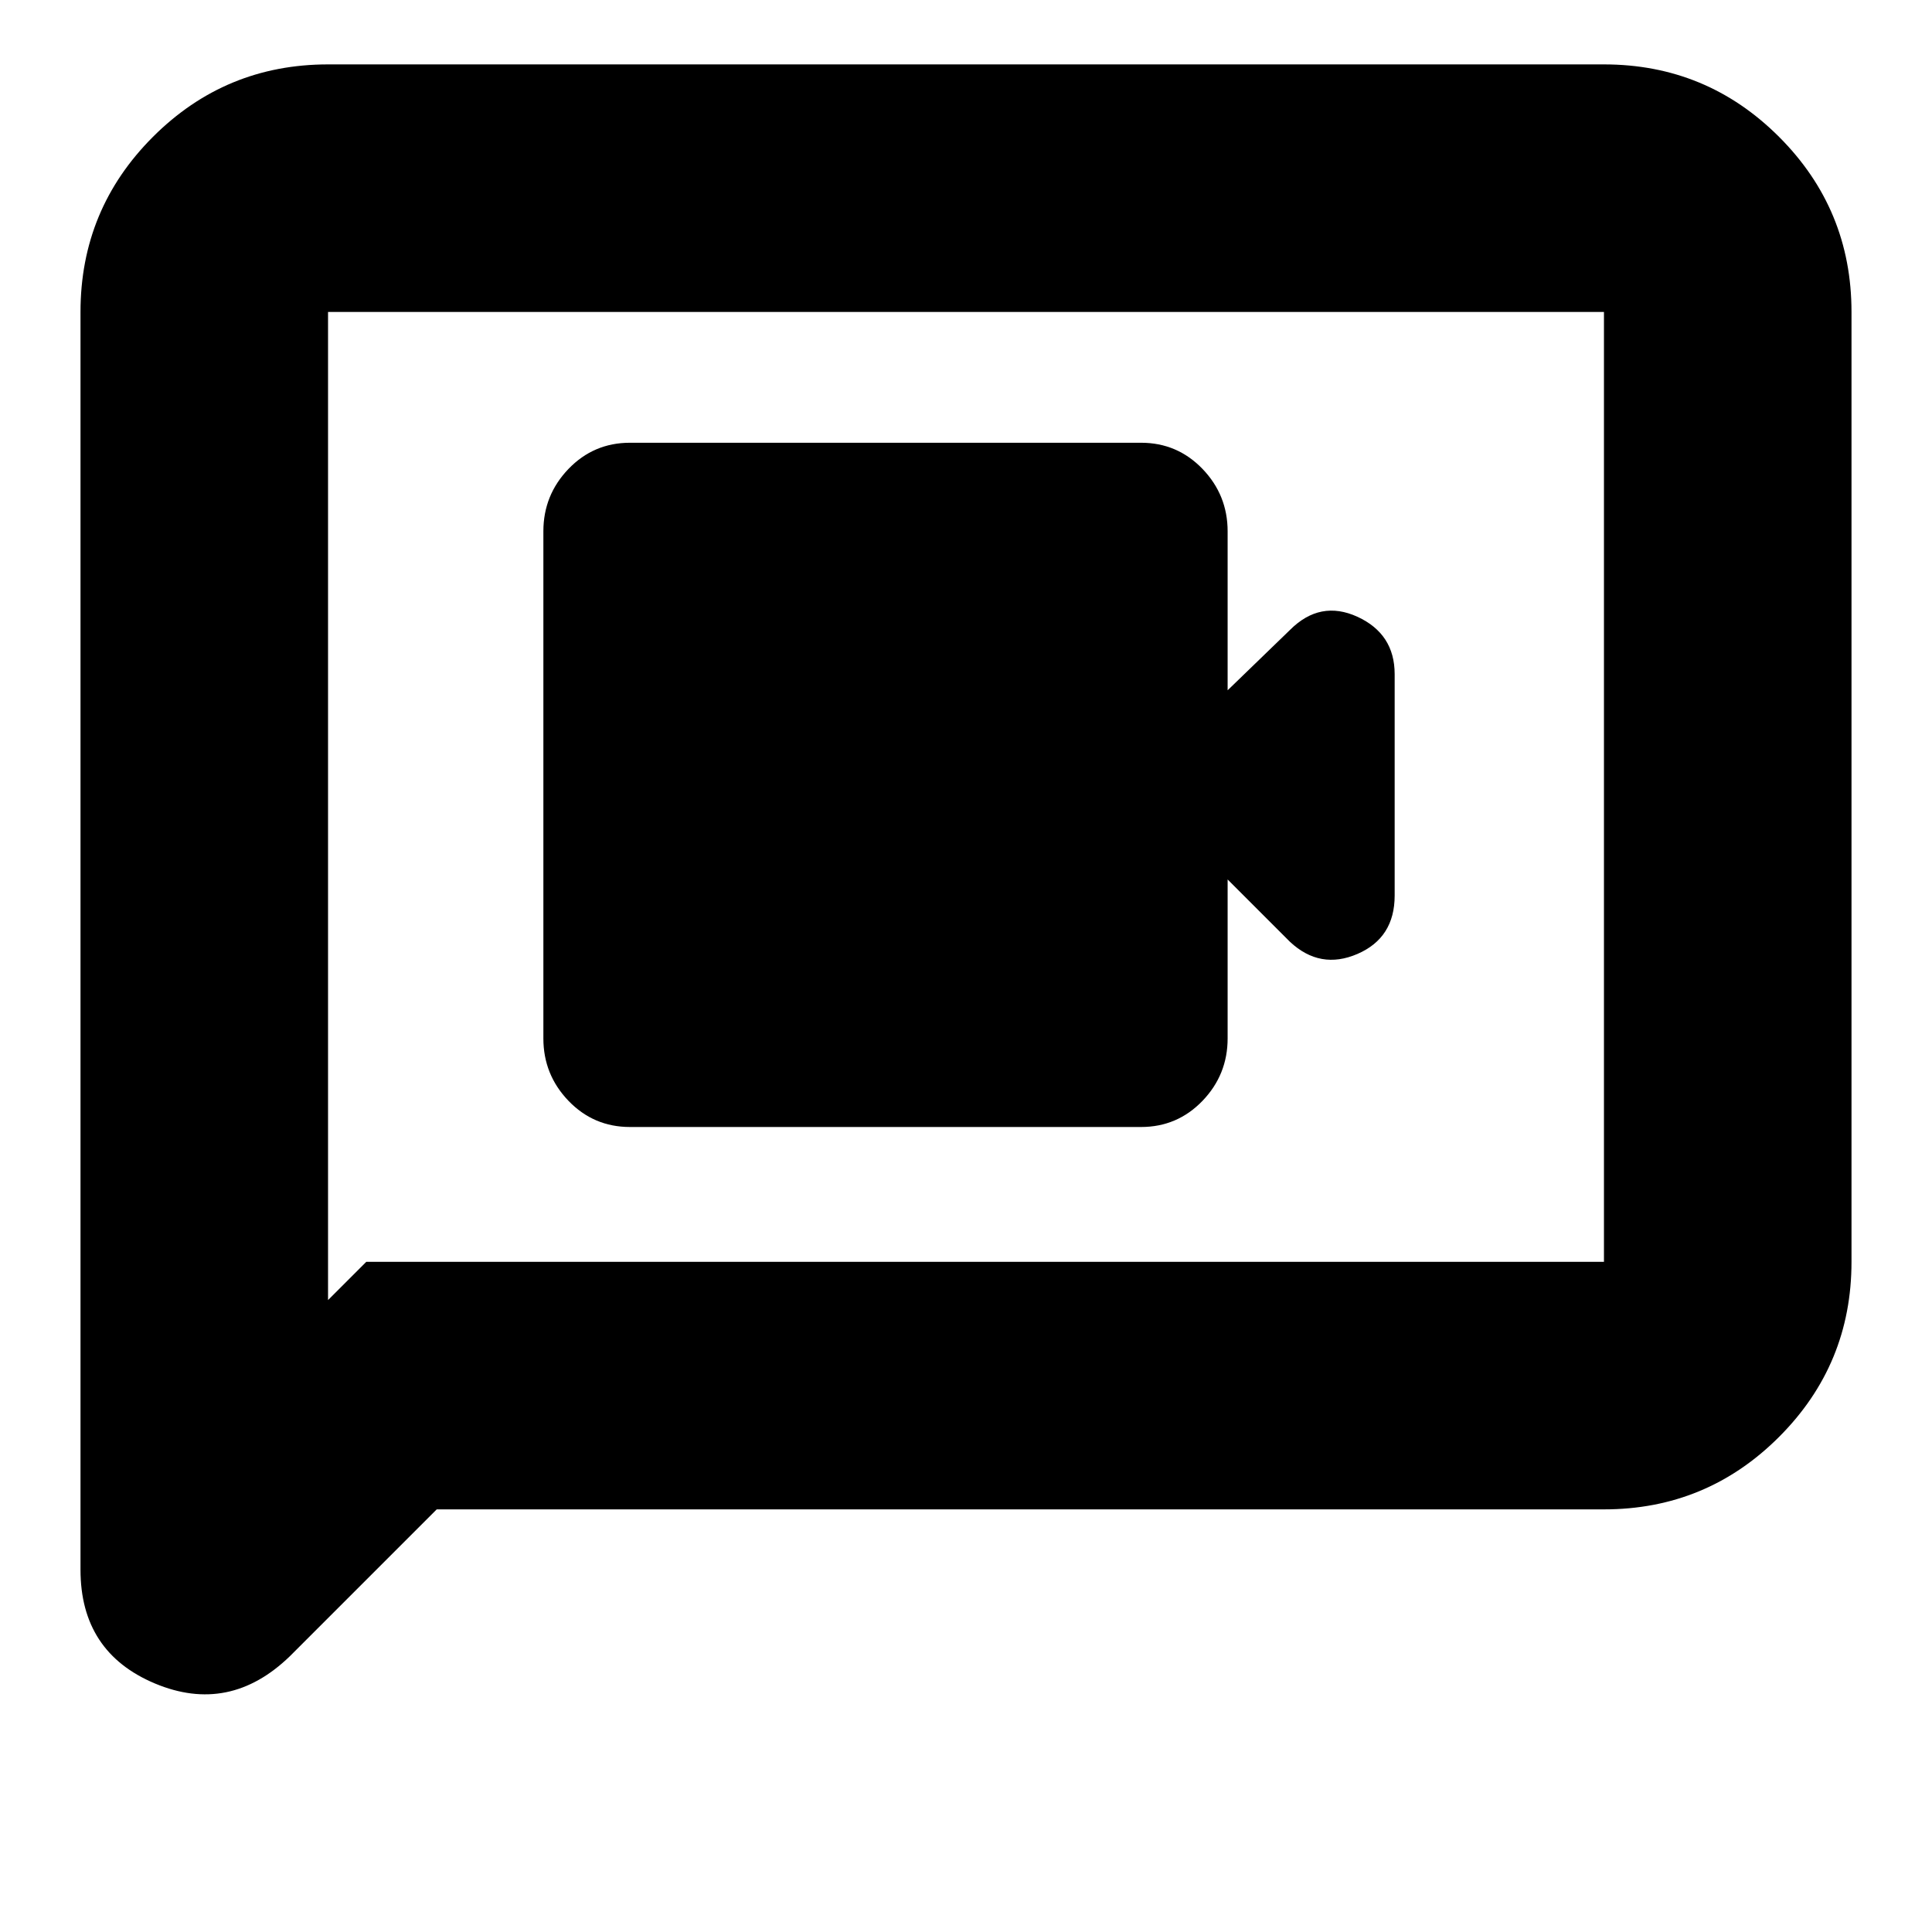 <svg xmlns="http://www.w3.org/2000/svg" height="24" width="24"><path d="M7.825 14H14.175Q14.625 14 14.938 13.675Q15.25 13.35 15.25 12.9V10.925L16.025 11.7Q16.4 12.05 16.863 11.85Q17.325 11.65 17.325 11.125V8.375Q17.325 7.875 16.863 7.662Q16.4 7.45 16.025 7.825L15.25 8.575V6.6Q15.25 6.15 14.938 5.825Q14.625 5.5 14.175 5.5H7.825Q7.375 5.5 7.062 5.825Q6.75 6.15 6.75 6.6V12.9Q6.75 13.35 7.062 13.675Q7.375 14 7.825 14ZM1 19.5V3.875Q1 2.6 1.9 1.7Q2.8 0.8 4.075 0.8H19.925Q21.2 0.8 22.1 1.7Q23 2.6 23 3.875V15.675Q23 16.95 22.1 17.85Q21.2 18.75 19.925 18.75H5.425L3.6 20.575Q2.85 21.3 1.925 20.913Q1 20.525 1 19.5ZM4.075 16.15 4.55 15.675H19.925Q19.925 15.675 19.925 15.675Q19.925 15.675 19.925 15.675V3.875Q19.925 3.875 19.925 3.875Q19.925 3.875 19.925 3.875H4.075Q4.075 3.875 4.075 3.875Q4.075 3.875 4.075 3.875ZM4.075 3.875Q4.075 3.875 4.075 3.875Q4.075 3.875 4.075 3.875Q4.075 3.875 4.075 3.875Q4.075 3.875 4.075 3.875V15.675Q4.075 15.675 4.075 15.675Q4.075 15.675 4.075 15.675V16.15Z"/></svg>
